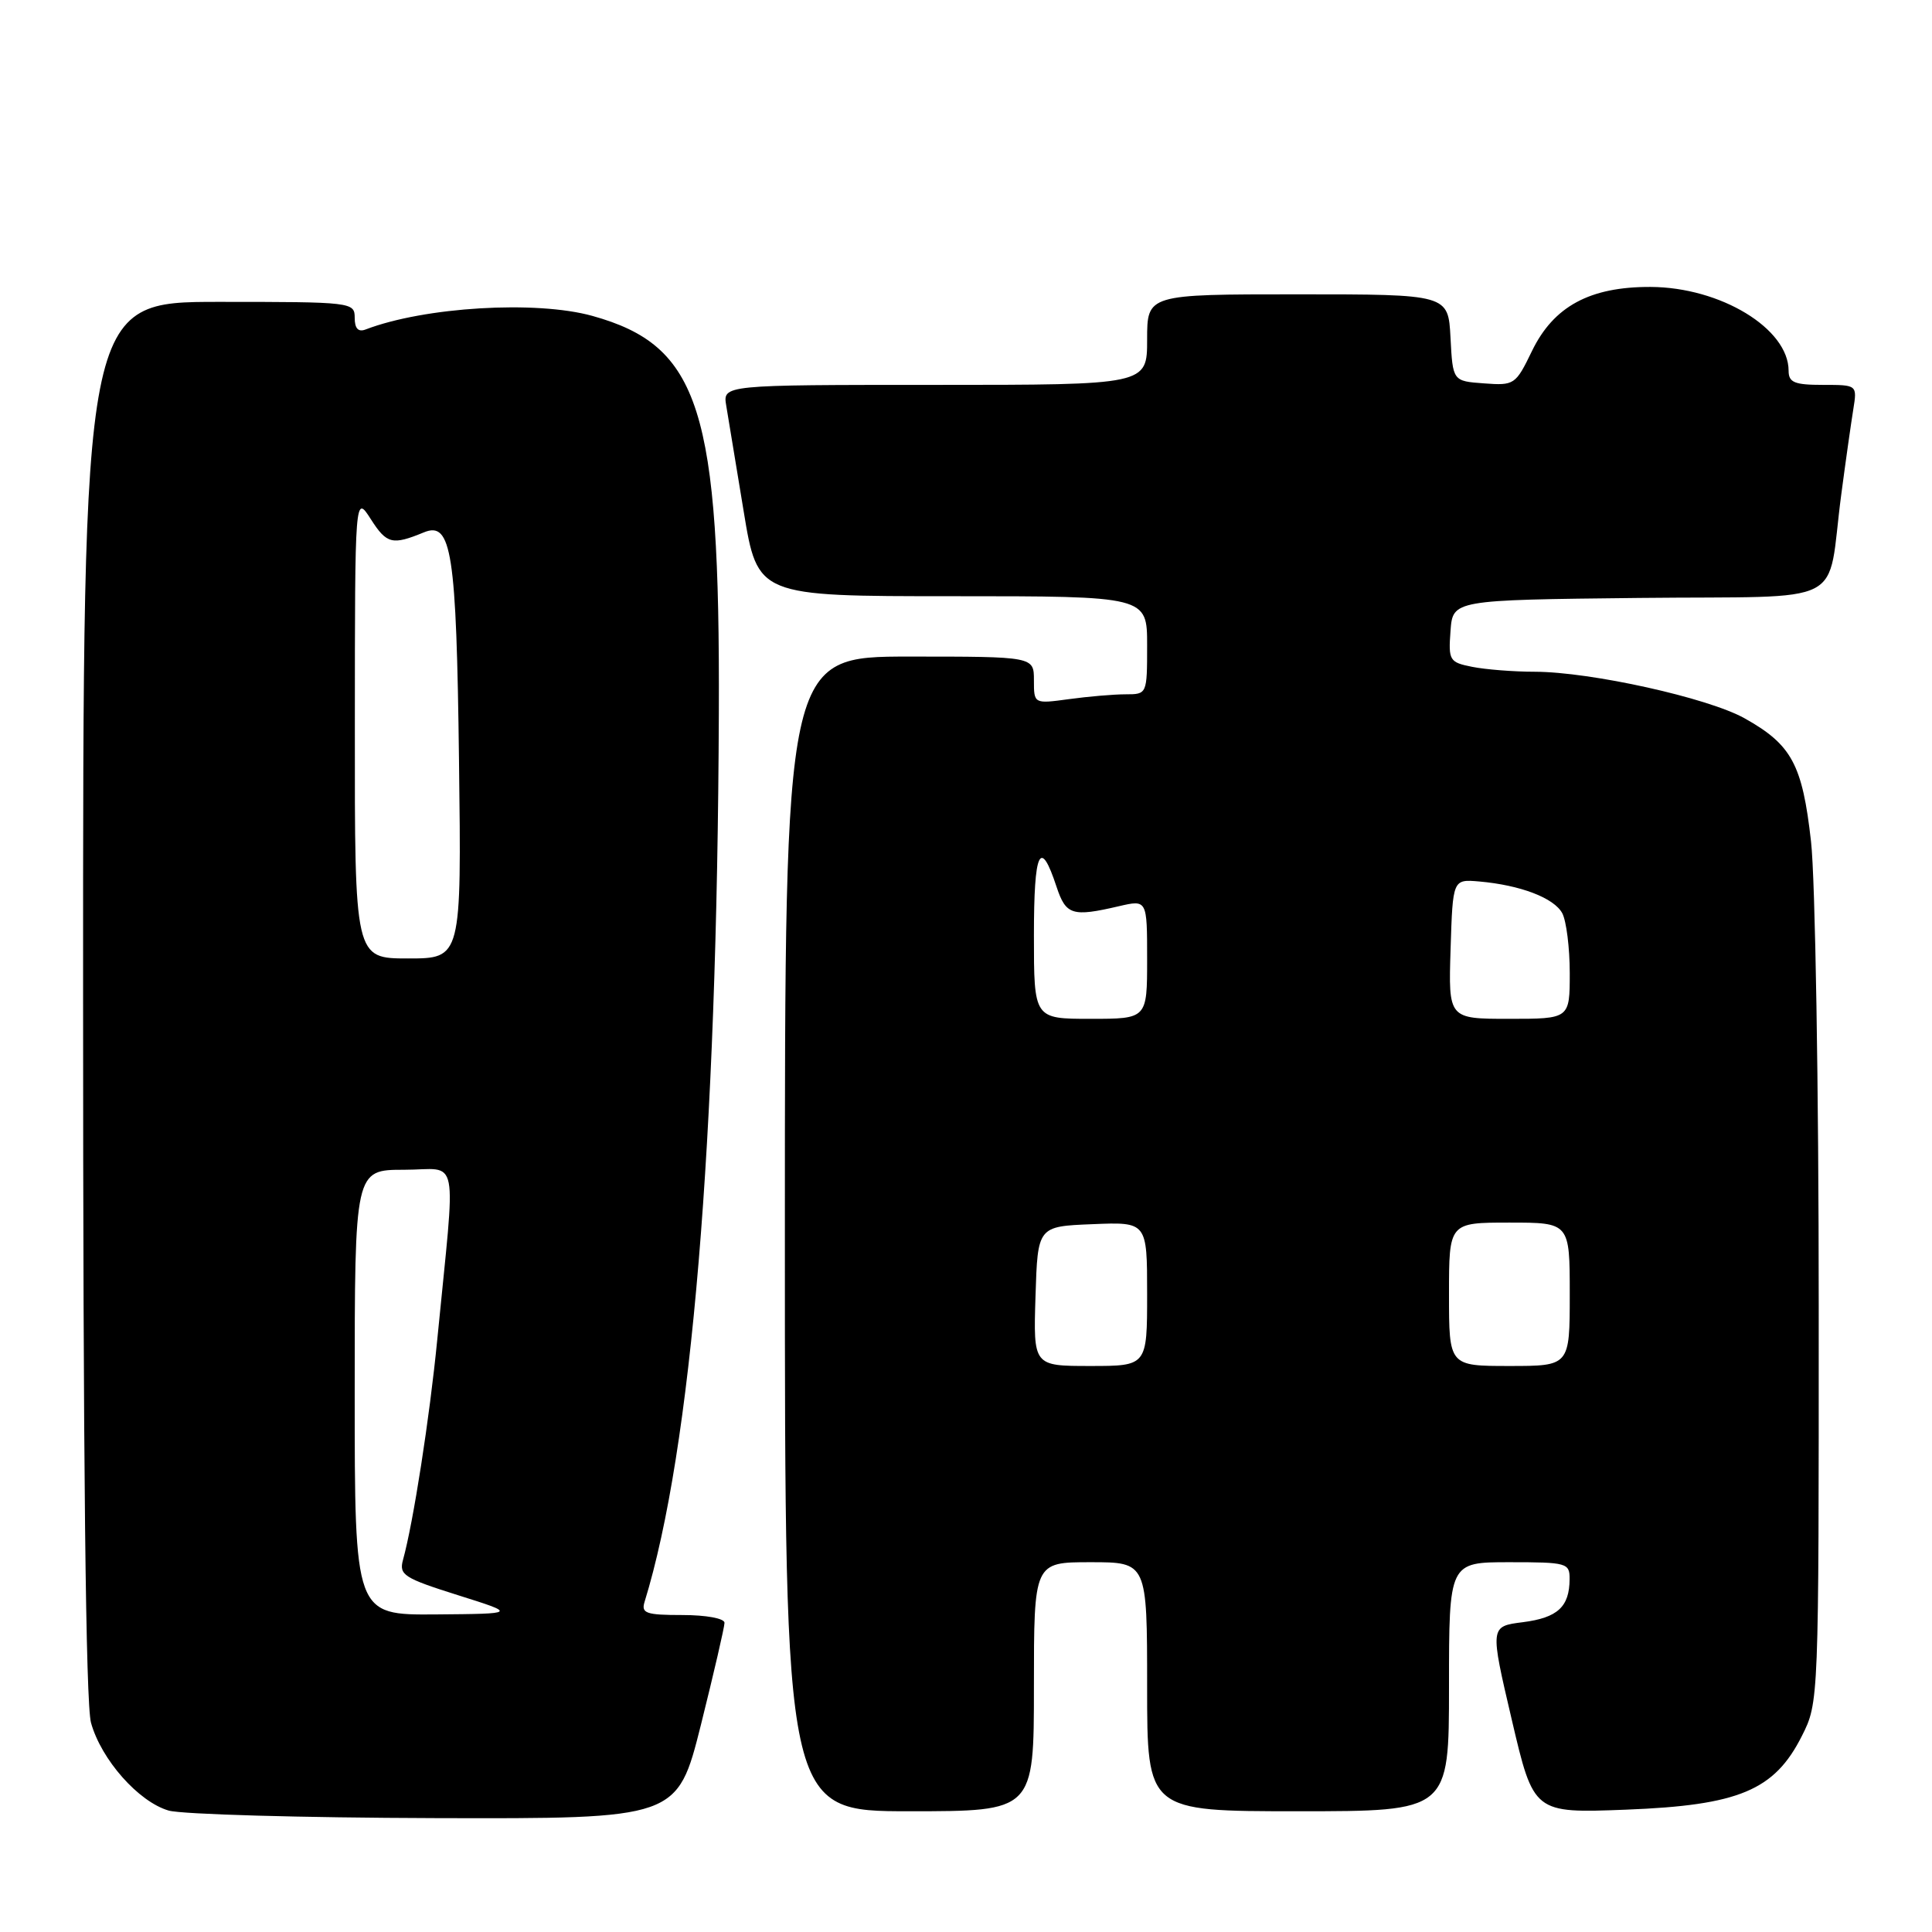 <?xml version="1.0" encoding="UTF-8" standalone="no"?>
<!DOCTYPE svg PUBLIC "-//W3C//DTD SVG 1.1//EN" "http://www.w3.org/Graphics/SVG/1.1/DTD/svg11.dtd" >
<svg xmlns="http://www.w3.org/2000/svg" xmlns:xlink="http://www.w3.org/1999/xlink" version="1.1" viewBox="0 0 256 256">
 <g >
 <path fill="currentColor"
d=" M 92.88 228.53 C 94.59 221.67 96.00 215.59 96.00 215.03 C 96.00 214.45 93.57 214.00 90.43 214.00 C 85.59 214.00 84.94 213.77 85.41 212.25 C 91.62 192.13 95.03 151.38 95.25 94.50 C 95.41 54.20 92.74 45.83 78.50 41.86 C 71.03 39.78 56.24 40.67 48.44 43.66 C 47.47 44.03 47.00 43.53 47.00 42.11 C 47.00 40.04 46.64 40.00 29.00 40.00 C 11.00 40.00 11.00 40.00 11.01 132.25 C 11.01 193.54 11.36 225.77 12.06 228.28 C 13.42 233.17 18.36 238.75 22.35 239.91 C 24.08 240.41 39.96 240.86 57.63 240.91 C 89.75 241.00 89.75 241.00 92.88 228.53 Z  M 137.00 223.50 C 137.00 207.00 137.00 207.00 144.50 207.00 C 152.00 207.00 152.00 207.00 152.00 223.50 C 152.00 240.00 152.00 240.00 172.00 240.00 C 192.00 240.00 192.00 240.00 192.00 223.50 C 192.00 207.00 192.00 207.00 200.00 207.00 C 207.63 207.00 208.00 207.10 207.98 209.25 C 207.96 212.92 206.39 214.36 201.78 214.95 C 197.42 215.50 197.42 215.50 200.32 227.88 C 203.22 240.26 203.22 240.26 215.46 239.79 C 230.41 239.21 235.12 237.24 238.75 230.04 C 241.00 225.58 241.00 225.54 240.99 173.04 C 240.99 144.14 240.53 116.45 239.97 111.50 C 238.82 101.27 237.41 98.67 231.15 95.17 C 226.31 92.47 210.82 89.03 203.37 89.01 C 200.56 89.01 196.82 88.71 195.07 88.36 C 192.06 87.76 191.91 87.52 192.20 83.61 C 192.50 79.50 192.50 79.50 217.17 79.23 C 245.43 78.93 241.96 80.71 243.98 65.50 C 244.56 61.10 245.28 56.04 245.57 54.25 C 246.09 51.00 246.09 51.00 241.55 51.00 C 237.78 51.00 237.00 50.68 237.00 49.13 C 237.00 43.54 227.97 38.06 218.71 38.02 C 210.67 37.99 205.86 40.59 202.99 46.52 C 200.83 50.98 200.66 51.10 196.64 50.80 C 192.50 50.50 192.50 50.50 192.20 44.75 C 191.90 39.00 191.90 39.00 171.95 39.00 C 152.00 39.00 152.00 39.00 152.00 45.00 C 152.00 51.00 152.00 51.00 123.89 51.00 C 95.77 51.00 95.77 51.00 96.23 53.75 C 96.48 55.26 97.52 61.56 98.54 67.75 C 100.39 79.00 100.39 79.00 126.19 79.00 C 152.00 79.00 152.00 79.00 152.00 85.50 C 152.00 91.99 151.99 92.00 149.14 92.00 C 147.57 92.00 144.19 92.29 141.64 92.64 C 137.00 93.27 137.00 93.27 137.00 90.14 C 137.00 87.00 137.00 87.00 120.50 87.00 C 104.00 87.00 104.00 87.00 104.00 163.50 C 104.00 240.00 104.00 240.00 120.50 240.00 C 137.00 240.00 137.00 240.00 137.00 223.50 Z  M 47.00 184.50 C 47.00 155.00 47.00 155.00 53.55 155.00 C 60.97 155.00 60.42 152.16 57.94 177.50 C 56.93 187.85 54.76 201.79 53.40 206.69 C 52.85 208.68 53.52 209.11 60.65 211.36 C 68.50 213.83 68.50 213.83 57.75 213.92 C 47.00 214.00 47.00 214.00 47.00 184.50 Z  M 47.02 96.25 C 47.03 65.50 47.03 65.50 49.16 68.83 C 51.25 72.09 51.99 72.26 56.17 70.54 C 59.84 69.02 60.48 73.17 60.82 100.75 C 61.15 127.00 61.15 127.00 54.07 127.00 C 47.00 127.00 47.00 127.00 47.02 96.25 Z  M 137.21 171.75 C 137.50 162.50 137.50 162.50 144.75 162.21 C 152.00 161.91 152.00 161.91 152.00 171.46 C 152.00 181.00 152.00 181.00 144.46 181.00 C 136.92 181.00 136.92 181.00 137.21 171.75 Z  M 192.00 171.50 C 192.00 162.00 192.00 162.00 200.00 162.00 C 208.00 162.00 208.00 162.00 208.00 171.50 C 208.00 181.00 208.00 181.00 200.00 181.00 C 192.00 181.00 192.00 181.00 192.00 171.50 Z  M 137.00 123.94 C 137.00 112.69 137.83 110.92 140.00 117.51 C 141.24 121.25 142.08 121.52 148.25 120.08 C 152.00 119.21 152.00 119.21 152.00 127.11 C 152.00 135.00 152.00 135.00 144.50 135.00 C 137.00 135.00 137.00 135.00 137.00 123.94 Z  M 192.21 125.75 C 192.50 116.50 192.50 116.50 196.00 116.80 C 201.46 117.28 205.92 118.98 207.01 121.01 C 207.55 122.03 208.00 125.60 208.00 128.93 C 208.00 135.00 208.00 135.00 199.96 135.00 C 191.92 135.00 191.92 135.00 192.21 125.75 Z "/>
</g>
</svg>